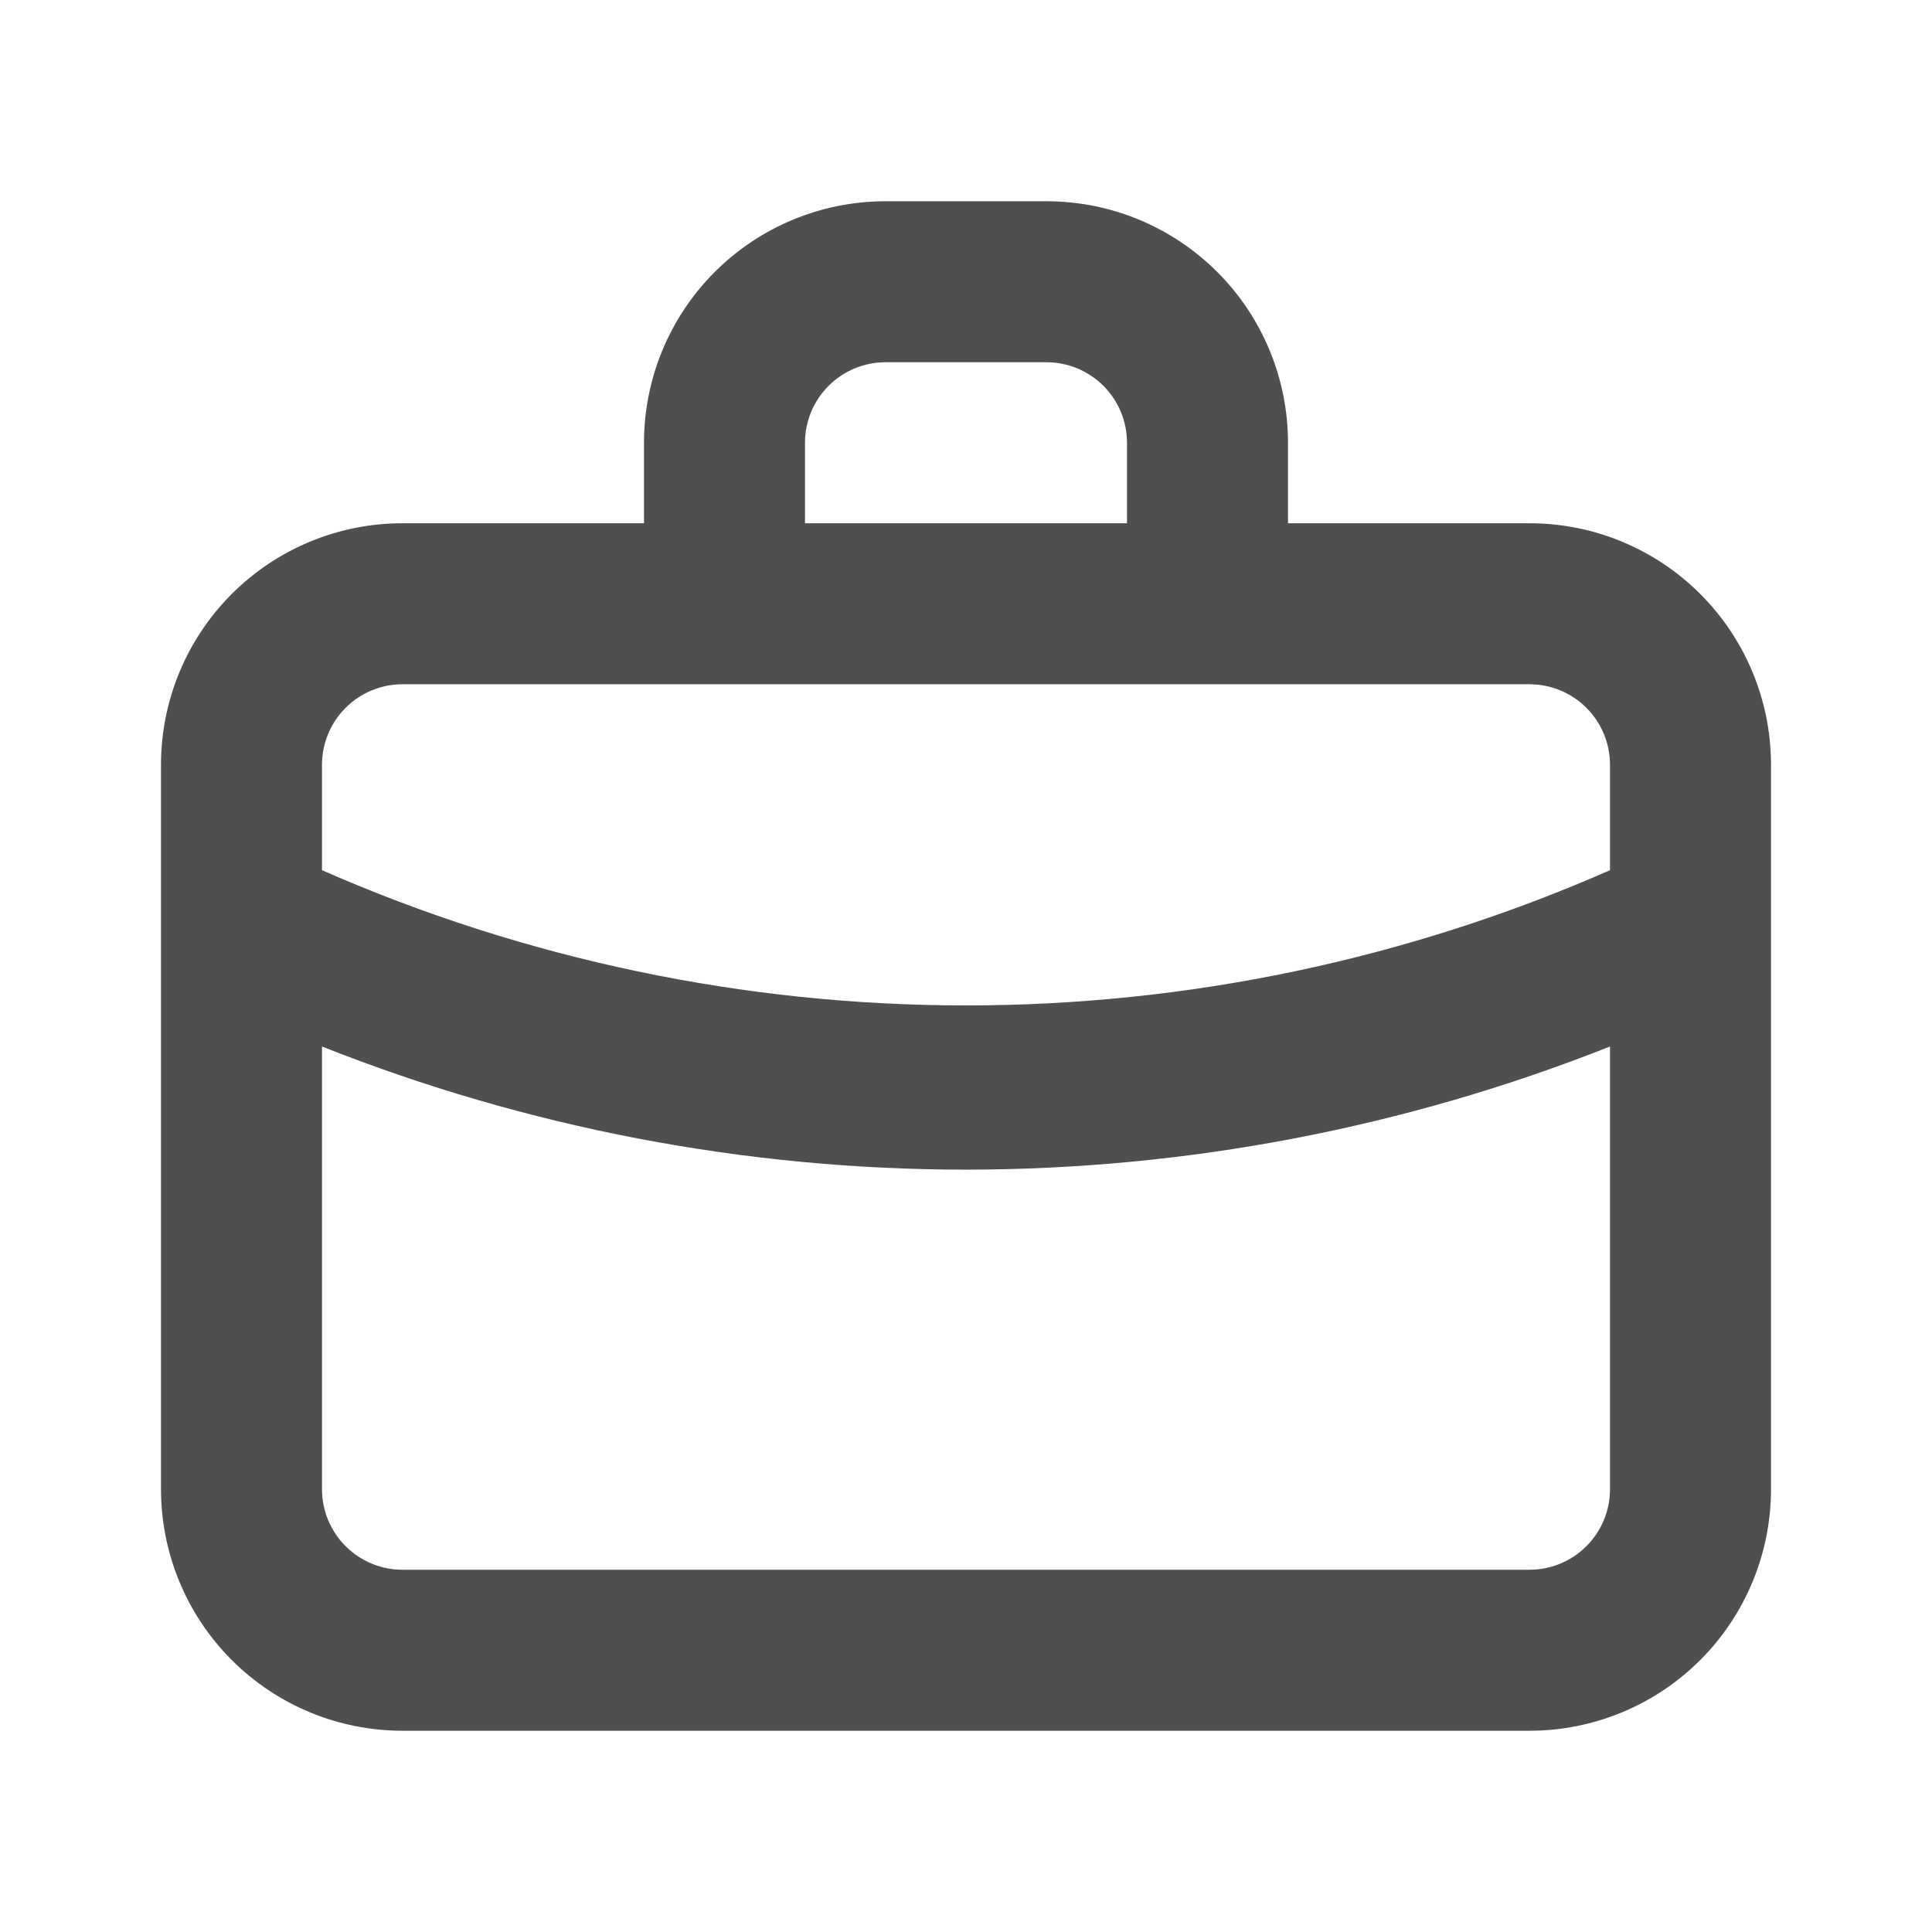 <svg width="150" height="150" viewBox="0 0 150 150" fill="none" xmlns="http://www.w3.org/2000/svg">
<path d="M118.75 40.625H100V34.375C100 29.402 98.025 24.633 94.508 21.117C90.992 17.6 86.223 15.625 81.25 15.625H68.75C63.777 15.625 59.008 17.6 55.492 21.117C51.975 24.633 50 29.402 50 34.375V40.625H31.25C26.277 40.625 21.508 42.6 17.992 46.117C14.475 49.633 12.5 54.402 12.5 59.375V115.625C12.5 120.598 14.475 125.367 17.992 128.883C21.508 132.4 26.277 134.375 31.25 134.375H118.75C123.723 134.375 128.492 132.4 132.008 128.883C135.525 125.367 137.5 120.598 137.5 115.625V59.375C137.5 54.402 135.525 49.633 132.008 46.117C128.492 42.6 123.723 40.625 118.75 40.625ZM62.5 34.375C62.5 32.717 63.158 31.128 64.331 29.956C65.503 28.784 67.092 28.125 68.75 28.125H81.25C82.908 28.125 84.497 28.784 85.669 29.956C86.841 31.128 87.5 32.717 87.5 34.375V40.625H62.5V34.375ZM125 115.625C125 117.283 124.342 118.872 123.169 120.044C121.997 121.217 120.408 121.875 118.75 121.875H31.25C29.592 121.875 28.003 121.217 26.831 120.044C25.659 118.872 25 117.283 25 115.625V81.25C40.914 87.563 57.879 90.808 75 90.812C92.12 90.802 109.084 87.558 125 81.25V115.625ZM125 67.562C109.24 74.486 92.214 78.061 75 78.061C57.786 78.061 40.76 74.486 25 67.562V59.375C25 57.717 25.659 56.128 26.831 54.956C28.003 53.783 29.592 53.125 31.25 53.125H118.75C120.408 53.125 121.997 53.783 123.169 54.956C124.342 56.128 125 57.717 125 59.375V67.562Z" fill="#4F4F4F"/>
</svg>

